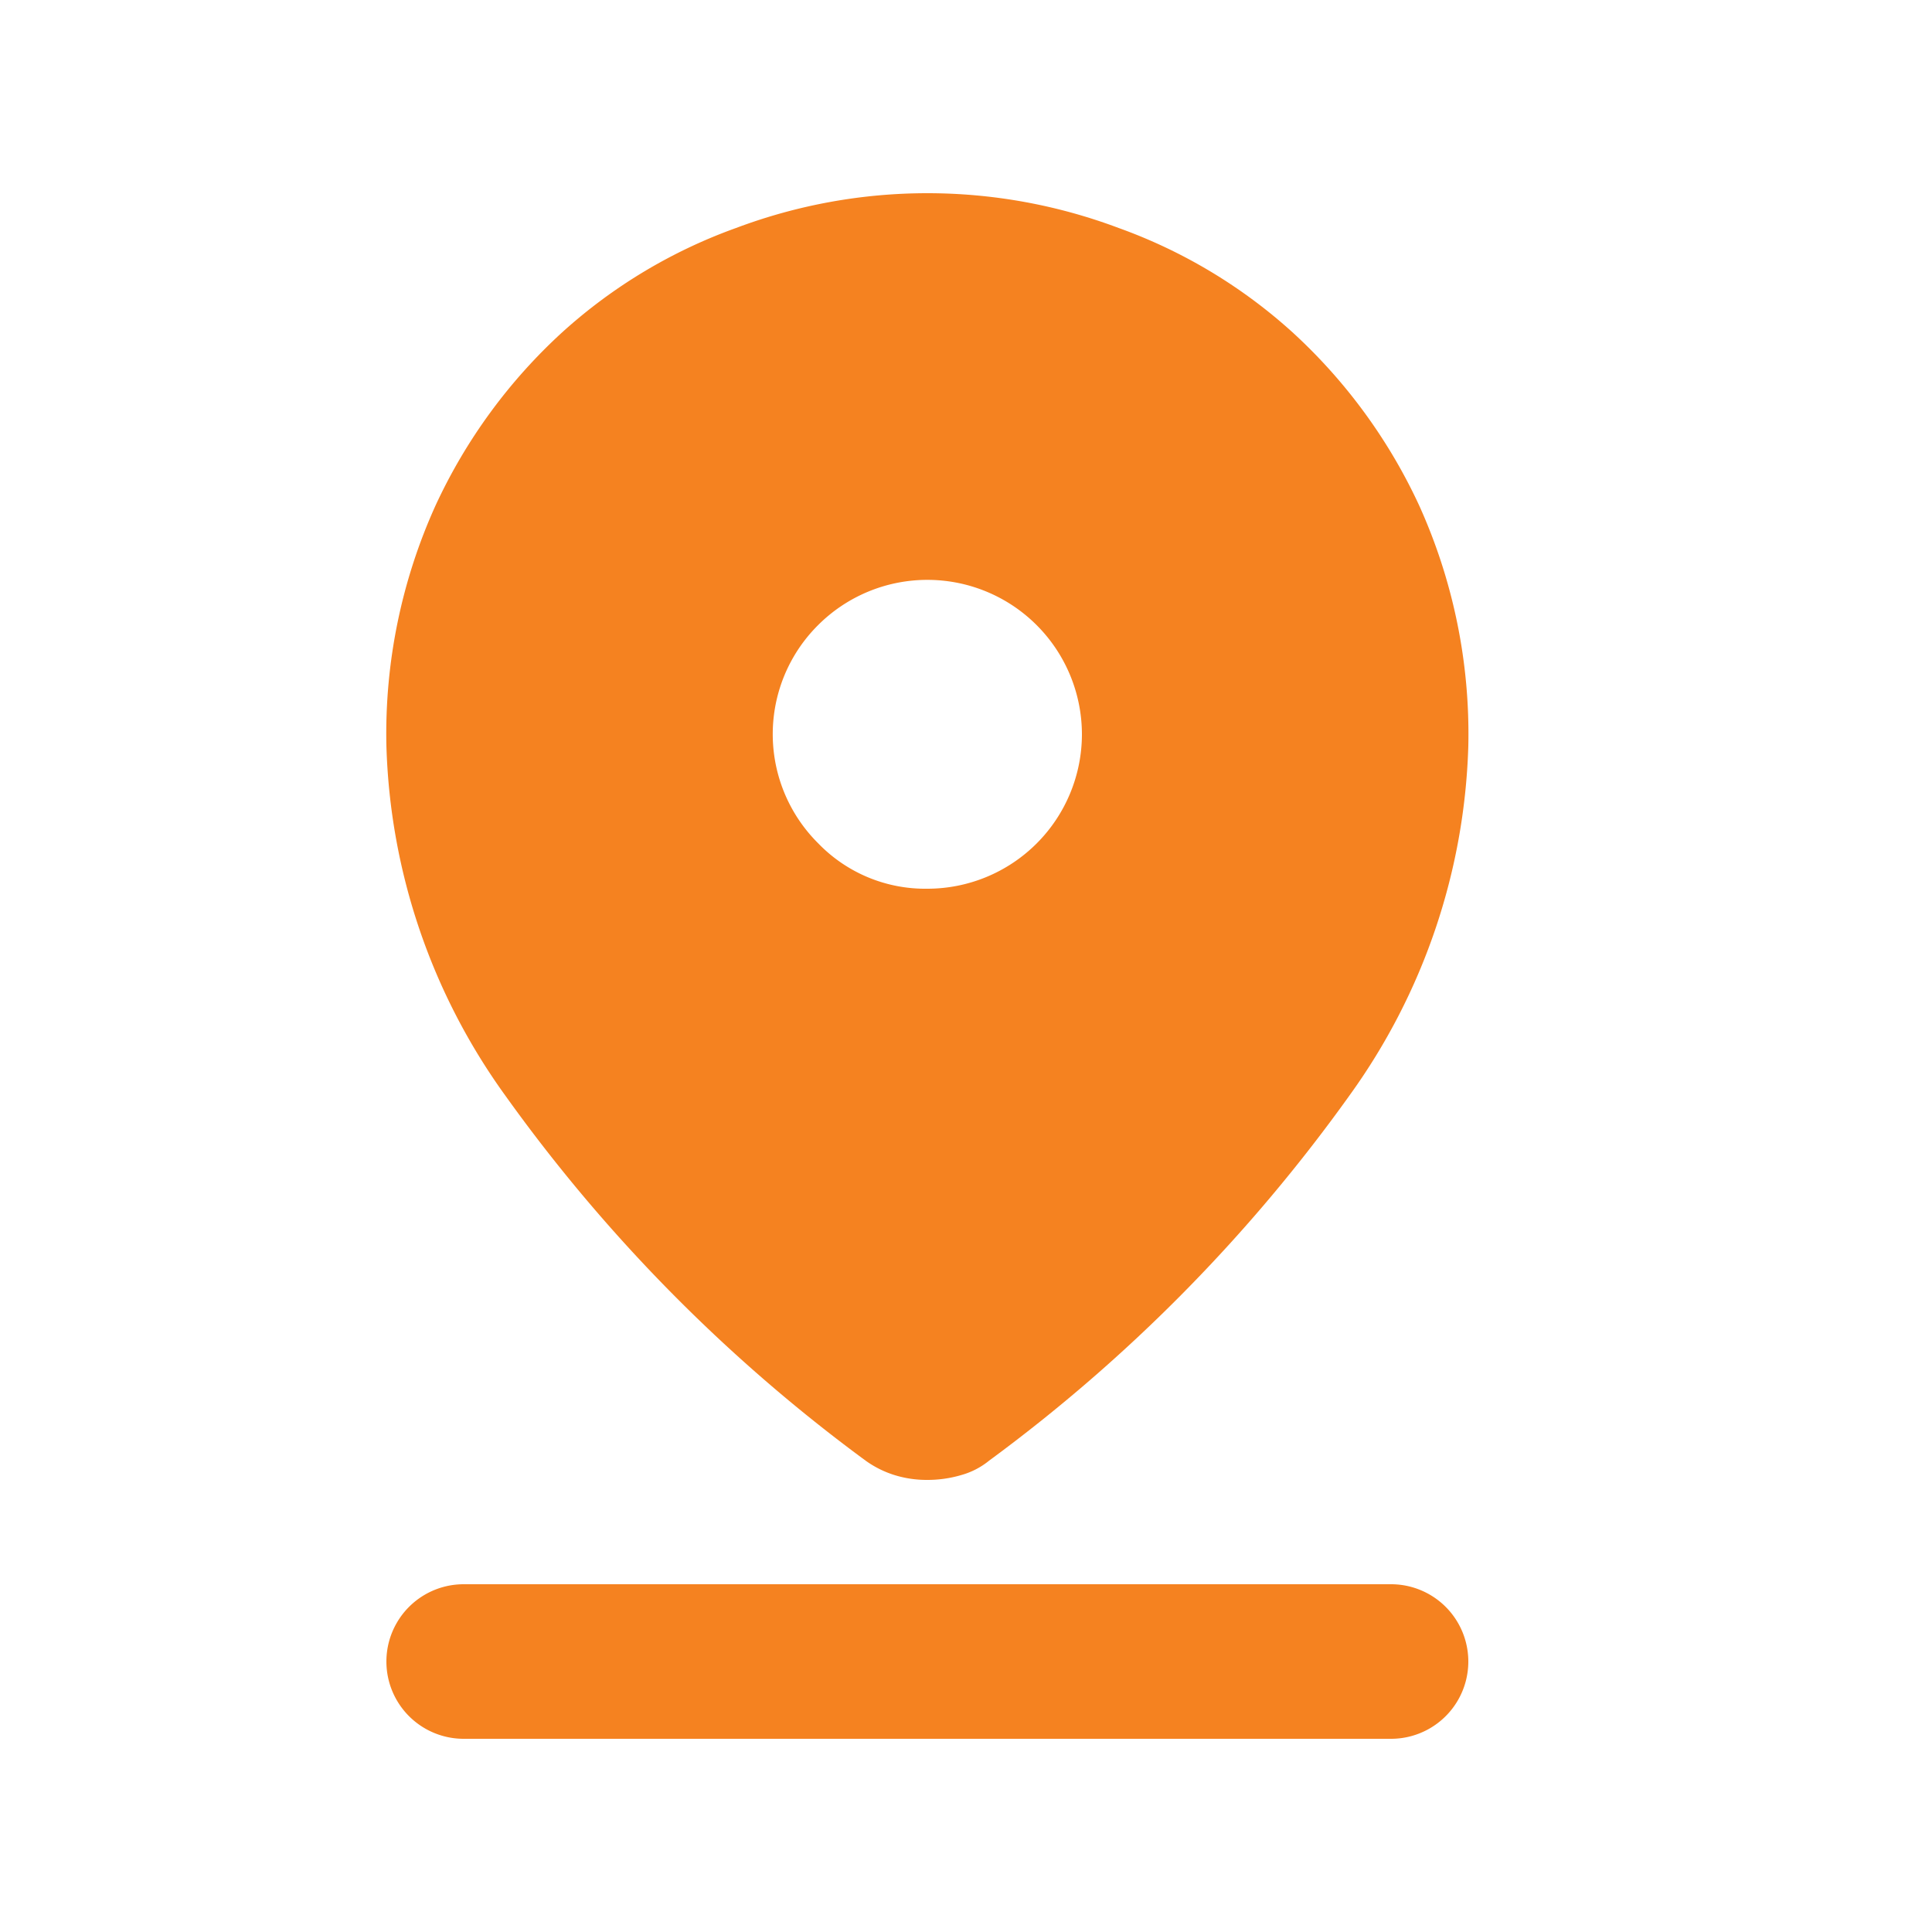 <svg xmlns="http://www.w3.org/2000/svg" width="20" height="20" viewBox="0 0 20 20">
  <g id="Group_1188" data-name="Group 1188" transform="translate(-2496 -7342)">
    <path id="pin_drop_FILL1_wght400_GRAD0_opsz24" d="M10.6,15.32a1.125,1.125,0,0,1-.34-.05,1.047,1.047,0,0,1-.3-.15,16.871,16.871,0,0,1-3.73-3.78A6.5,6.5,0,0,1,5,7.72a5.726,5.726,0,0,1,.51-2.49A5.63,5.63,0,0,1,6.82,3.44a5.4,5.4,0,0,1,1.8-1.08,5.625,5.625,0,0,1,3.96,0,5.4,5.4,0,0,1,1.8,1.08,5.64,5.64,0,0,1,1.31,1.79,5.734,5.734,0,0,1,.51,2.49,6.5,6.5,0,0,1-1.23,3.62,16.871,16.871,0,0,1-3.73,3.78.794.794,0,0,1-.29.15A1.229,1.229,0,0,1,10.6,15.32Zm0-6.12a1.6,1.6,0,0,0,1.6-1.6A1.6,1.6,0,0,0,9.47,6.47a1.592,1.592,0,0,0,0,2.26A1.539,1.539,0,0,0,10.6,9.2ZM5.8,18a.8.8,0,1,1,0-1.6h9.6a.8.8,0,1,1,0,1.6Z" transform="translate(2495 7342)" fill="#f58220"/>
    <rect id="Rectangle_748" data-name="Rectangle 748" width="20" height="20" transform="translate(2496 7342)" fill="none"/>
  </g>
</svg>
